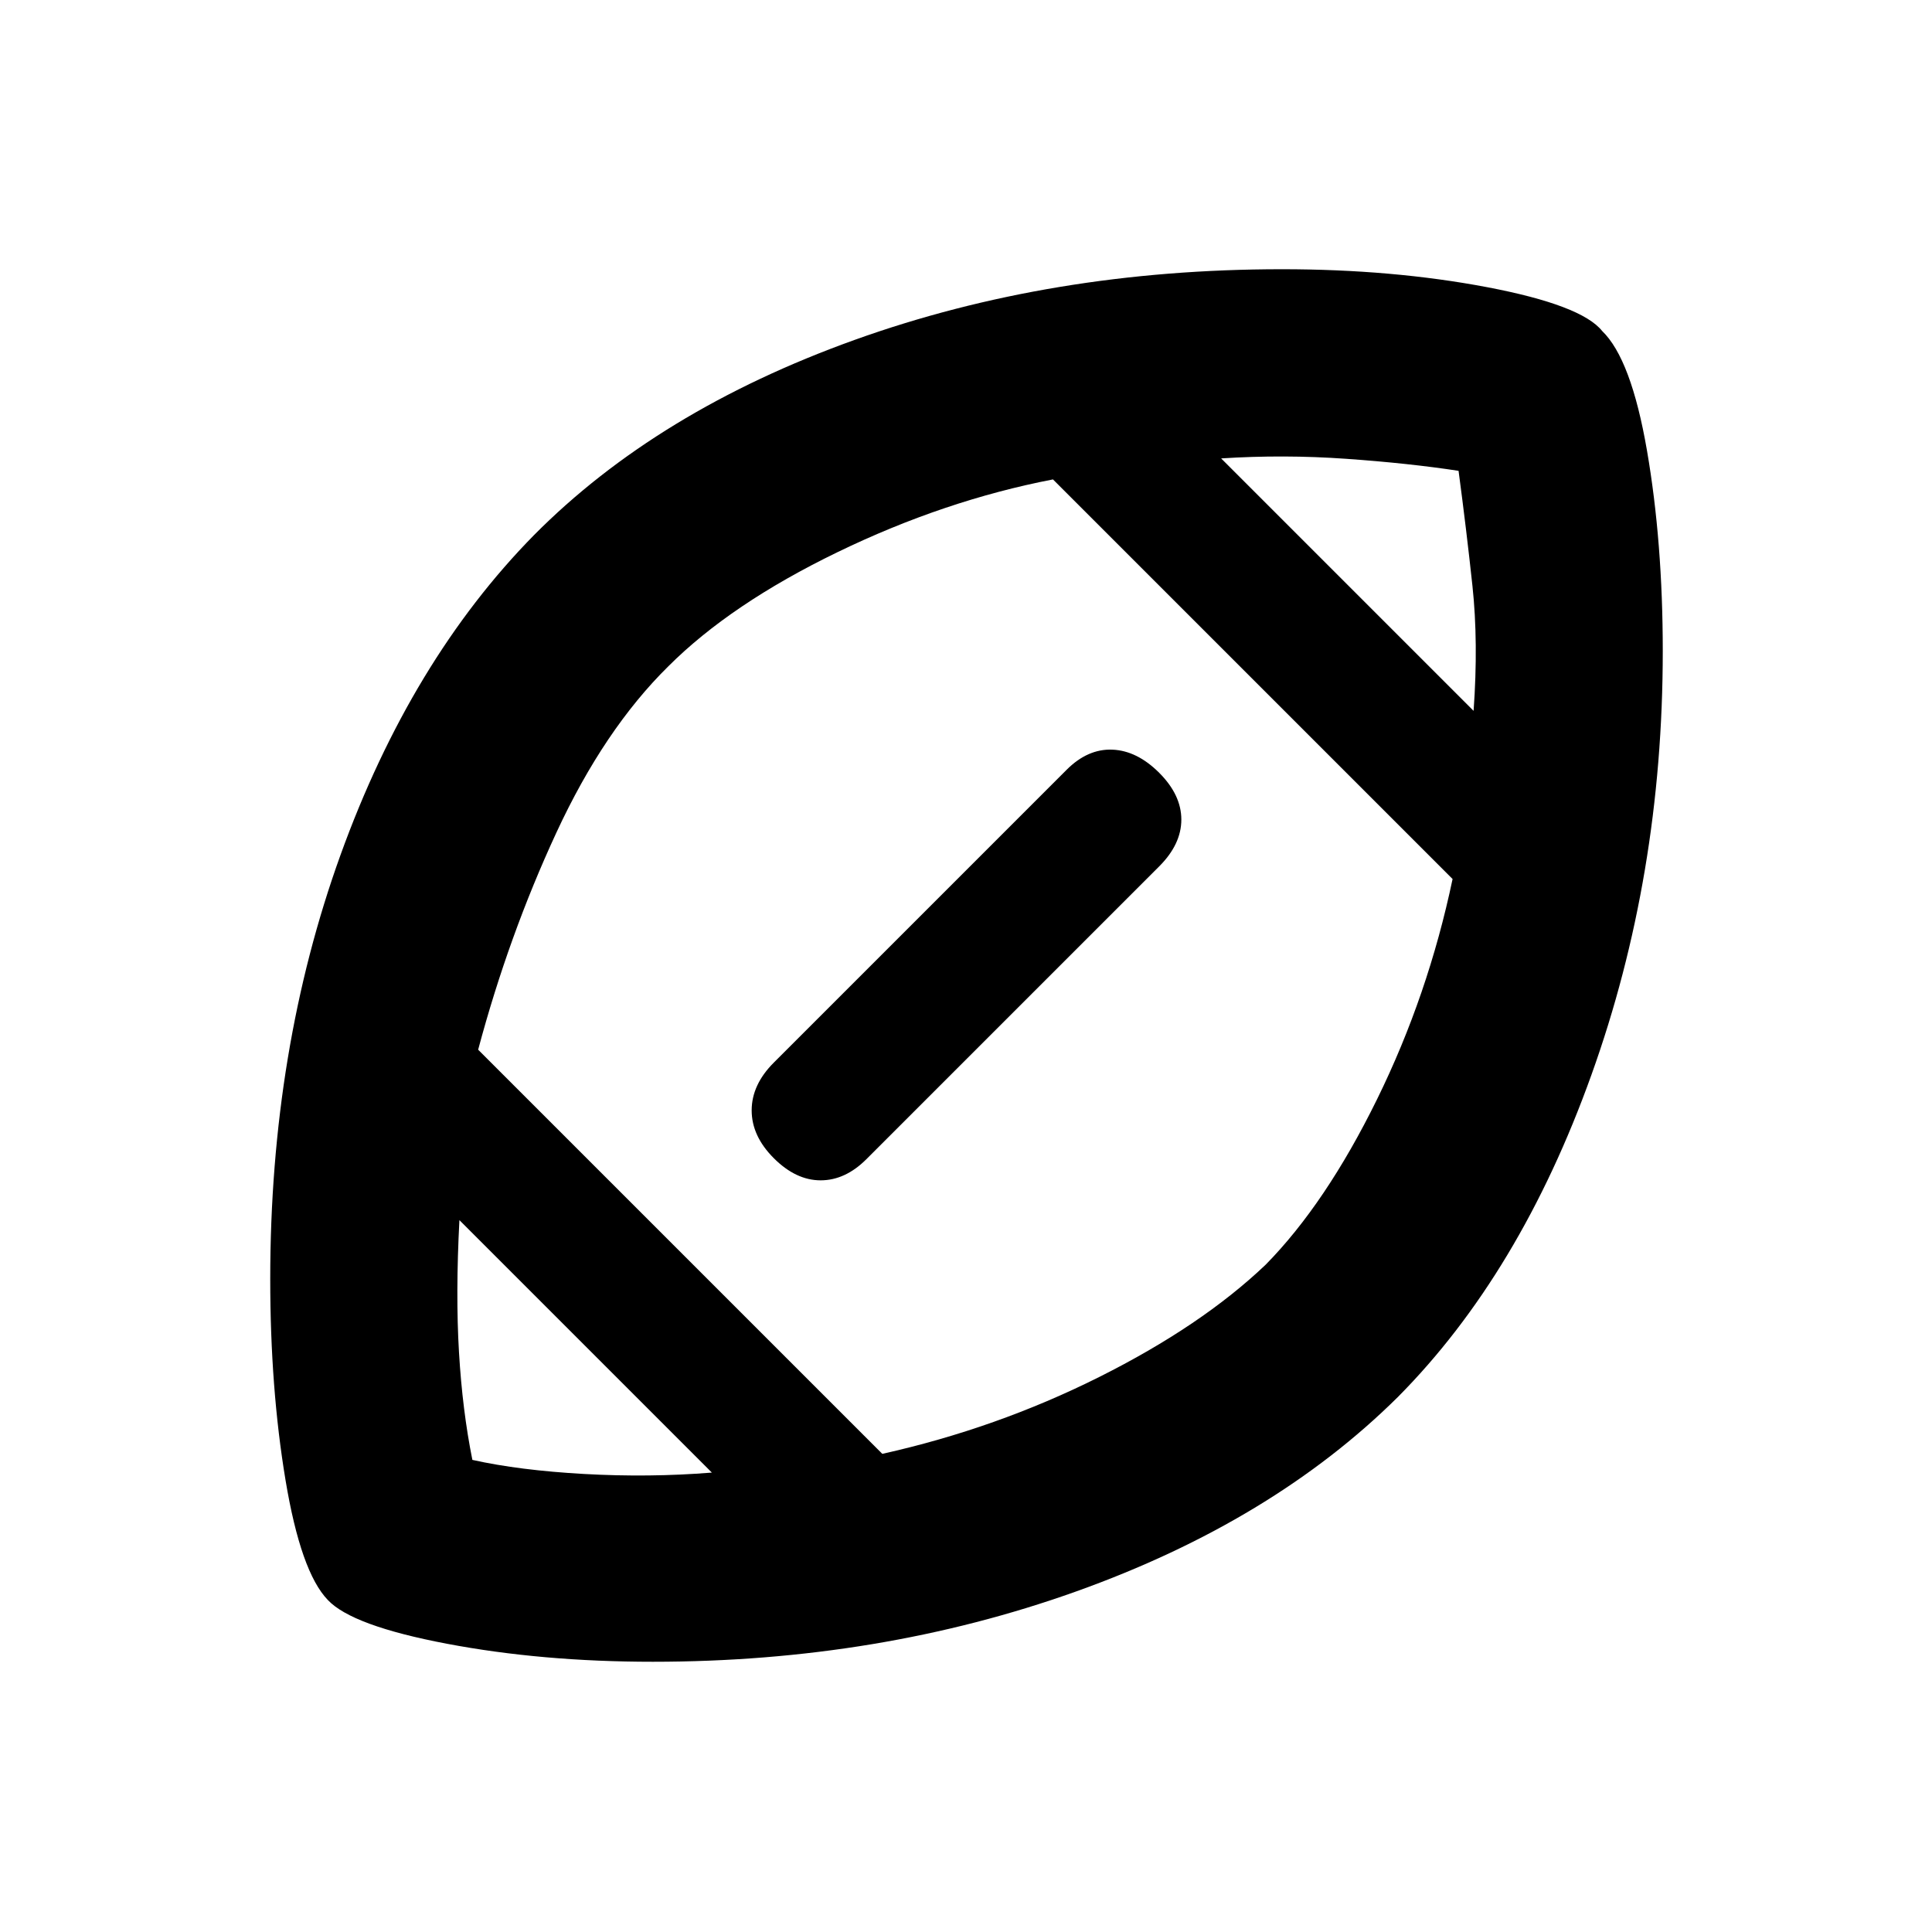 <svg xmlns="http://www.w3.org/2000/svg" height="20" viewBox="0 -960 960 960" width="20"><path d="M480.5-480.5ZM353.72-228.28 228.28-353.72q-1.93 36.76-.21 65.68 1.71 28.91 6.65 53.45 23.23 5.19 55.56 7 32.33 1.81 63.44-.69Zm84.69-9.31q56.7-12.63 107.67-38.13 50.96-25.5 82.83-55.87 29.87-30.37 55.31-82.12 25.43-51.75 37.56-109.51L523.22-721.78q-54 10.43-107.07 36.15-53.06 25.72-84.06 56.72-31.87 31.37-55.62 82.62-23.75 51.25-38.88 107.88l200.82 200.82Zm293.81-369.19q2.43-34.11-.57-62.09-3-27.98-6.9-57.18-24.79-3.78-55.82-5.97-31.04-2.2-62.15-.2l125.44 125.44Zm-407.8 472.5q-55.21 0-102.41-8.96-47.19-8.96-59.14-21.76-13.39-13.89-20.99-59.51-7.6-45.61-7.6-99.99 0-113.92 34.91-210.65 34.92-96.73 96.18-158.98 61.26-61.76 159.16-96.93 97.91-35.16 212.47-35.16 54.91 0 101.89 8.91 46.98 8.92 57.24 21.81 14.39 13.89 22.24 59.35 7.85 45.45 7.85 99.65 0 111.76-35.45 210.6-35.44 98.84-96.14 160.03-62.26 61.76-159.97 96.68-97.7 34.91-210.24 34.91ZM384.5-432 530-577.5q10.5-10.5 22.75-10T576-576q11 11 11 23.25t-11 23.25L430.5-384q-10.5 10.5-22.75 10.5t-23.25-11q-11-11-11-23.75t11-23.75Z"/></svg>